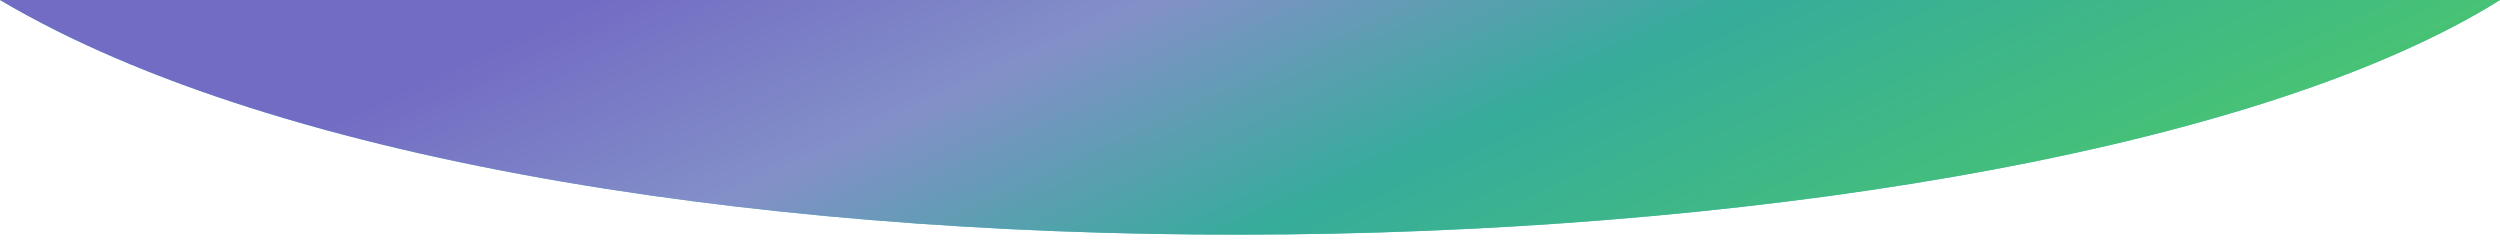 <svg width="374" height="36" viewBox="0 0 374 36" fill="none" xmlns="http://www.w3.org/2000/svg">
<path d="M374 0C304.5 43.5 84.5 50 2.07882e-05 2.61312e-06L374 0Z" fill="#62C3CE"/>
<path d="M374 0C304.5 43.5 84.5 50 2.07882e-05 2.61312e-06L374 0Z" fill="url(#paint0_linear_308_3162)"/>
<defs>
<linearGradient id="paint0_linear_308_3162" x1="452" y1="-8" x2="390.637" y2="-140.052" gradientUnits="userSpaceOnUse">
<stop stop-color="#50CE61"/>
<stop offset="0.5" stop-color="#36AC9B"/>
<stop offset="0.755" stop-color="#8390C8"/>
<stop offset="1" stop-color="#736CC4"/>
</linearGradient>
</defs>
</svg>
